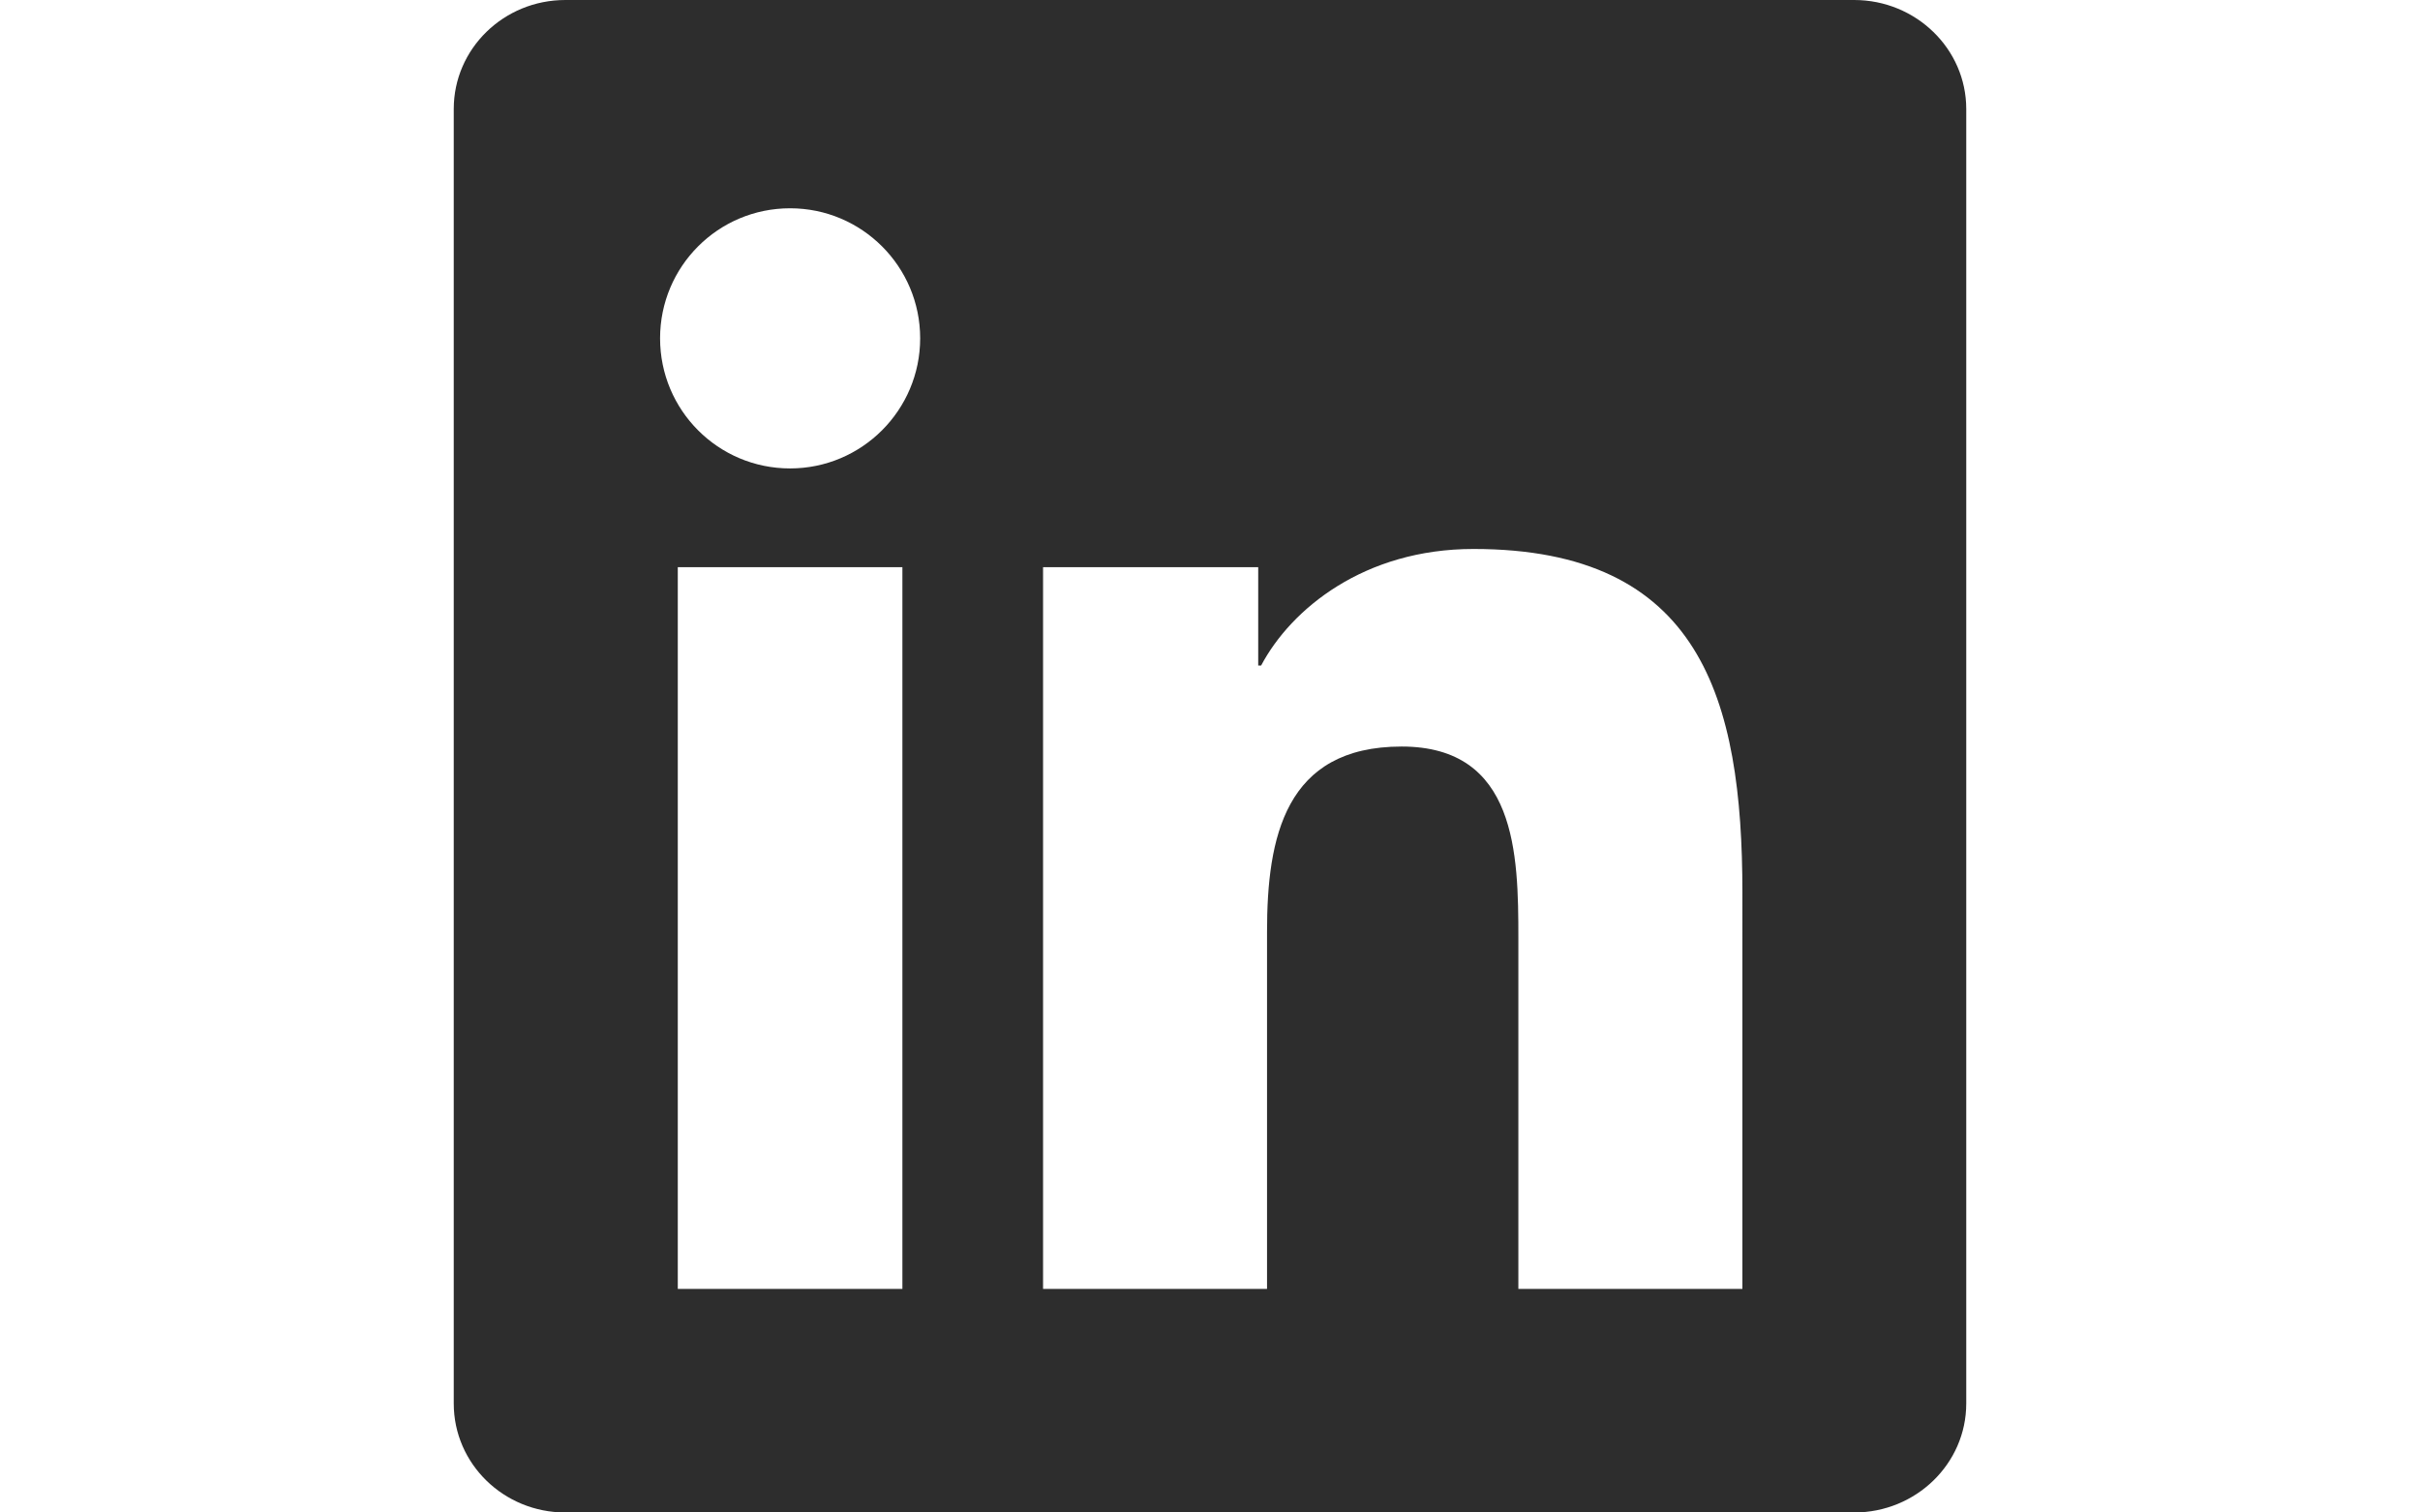 <?xml version="1.0" encoding="utf-8"?>
<!-- Generator: Adobe Illustrator 16.0.0, SVG Export Plug-In . SVG Version: 6.00 Build 0)  -->
<!DOCTYPE svg PUBLIC "-//W3C//DTD SVG 1.1//EN" "http://www.w3.org/Graphics/SVG/1.1/DTD/svg11.dtd">
<svg version="1.1" id="Layer_1" xmlns="http://www.w3.org/2000/svg" xmlns:xlink="http://www.w3.org/1999/xlink" x="0px" y="0px"
	 width="1440px" height="900px" viewBox="0 0 1440 900" enable-background="new 0 0 1440 900" xml:space="preserve">
<title>LinkedIn icon</title>
<path fill="#2D2D2D" d="M1036.763,766.95H903.487V558.112c0-49.8-1.013-113.888-69.45-113.888c-69.487,0-80.1,54.188-80.1,110.213
	V766.95H620.662V337.5h128.025v58.537h1.725c17.888-33.75,61.388-69.375,126.375-69.375c135.038,0,160.013,88.875,160.013,204.562
	V766.95H1036.763z M470.138,278.737c-42.9,0-77.363-34.725-77.363-77.438c0-42.675,34.5-77.362,77.363-77.362
	c42.75,0,77.399,34.688,77.399,77.362C547.537,244.013,512.85,278.737,470.138,278.737z M536.963,766.95h-133.65V337.5h133.65
	V766.95z M1103.438,0H336.413C299.7,0,270,29.025,270,64.837v770.325C270,871.013,299.7,900,336.413,900h766.913
	C1140,900,1170,871.013,1170,835.162V64.837C1170,29.025,1140,0,1103.325,0H1103.438z"/>
</svg>
